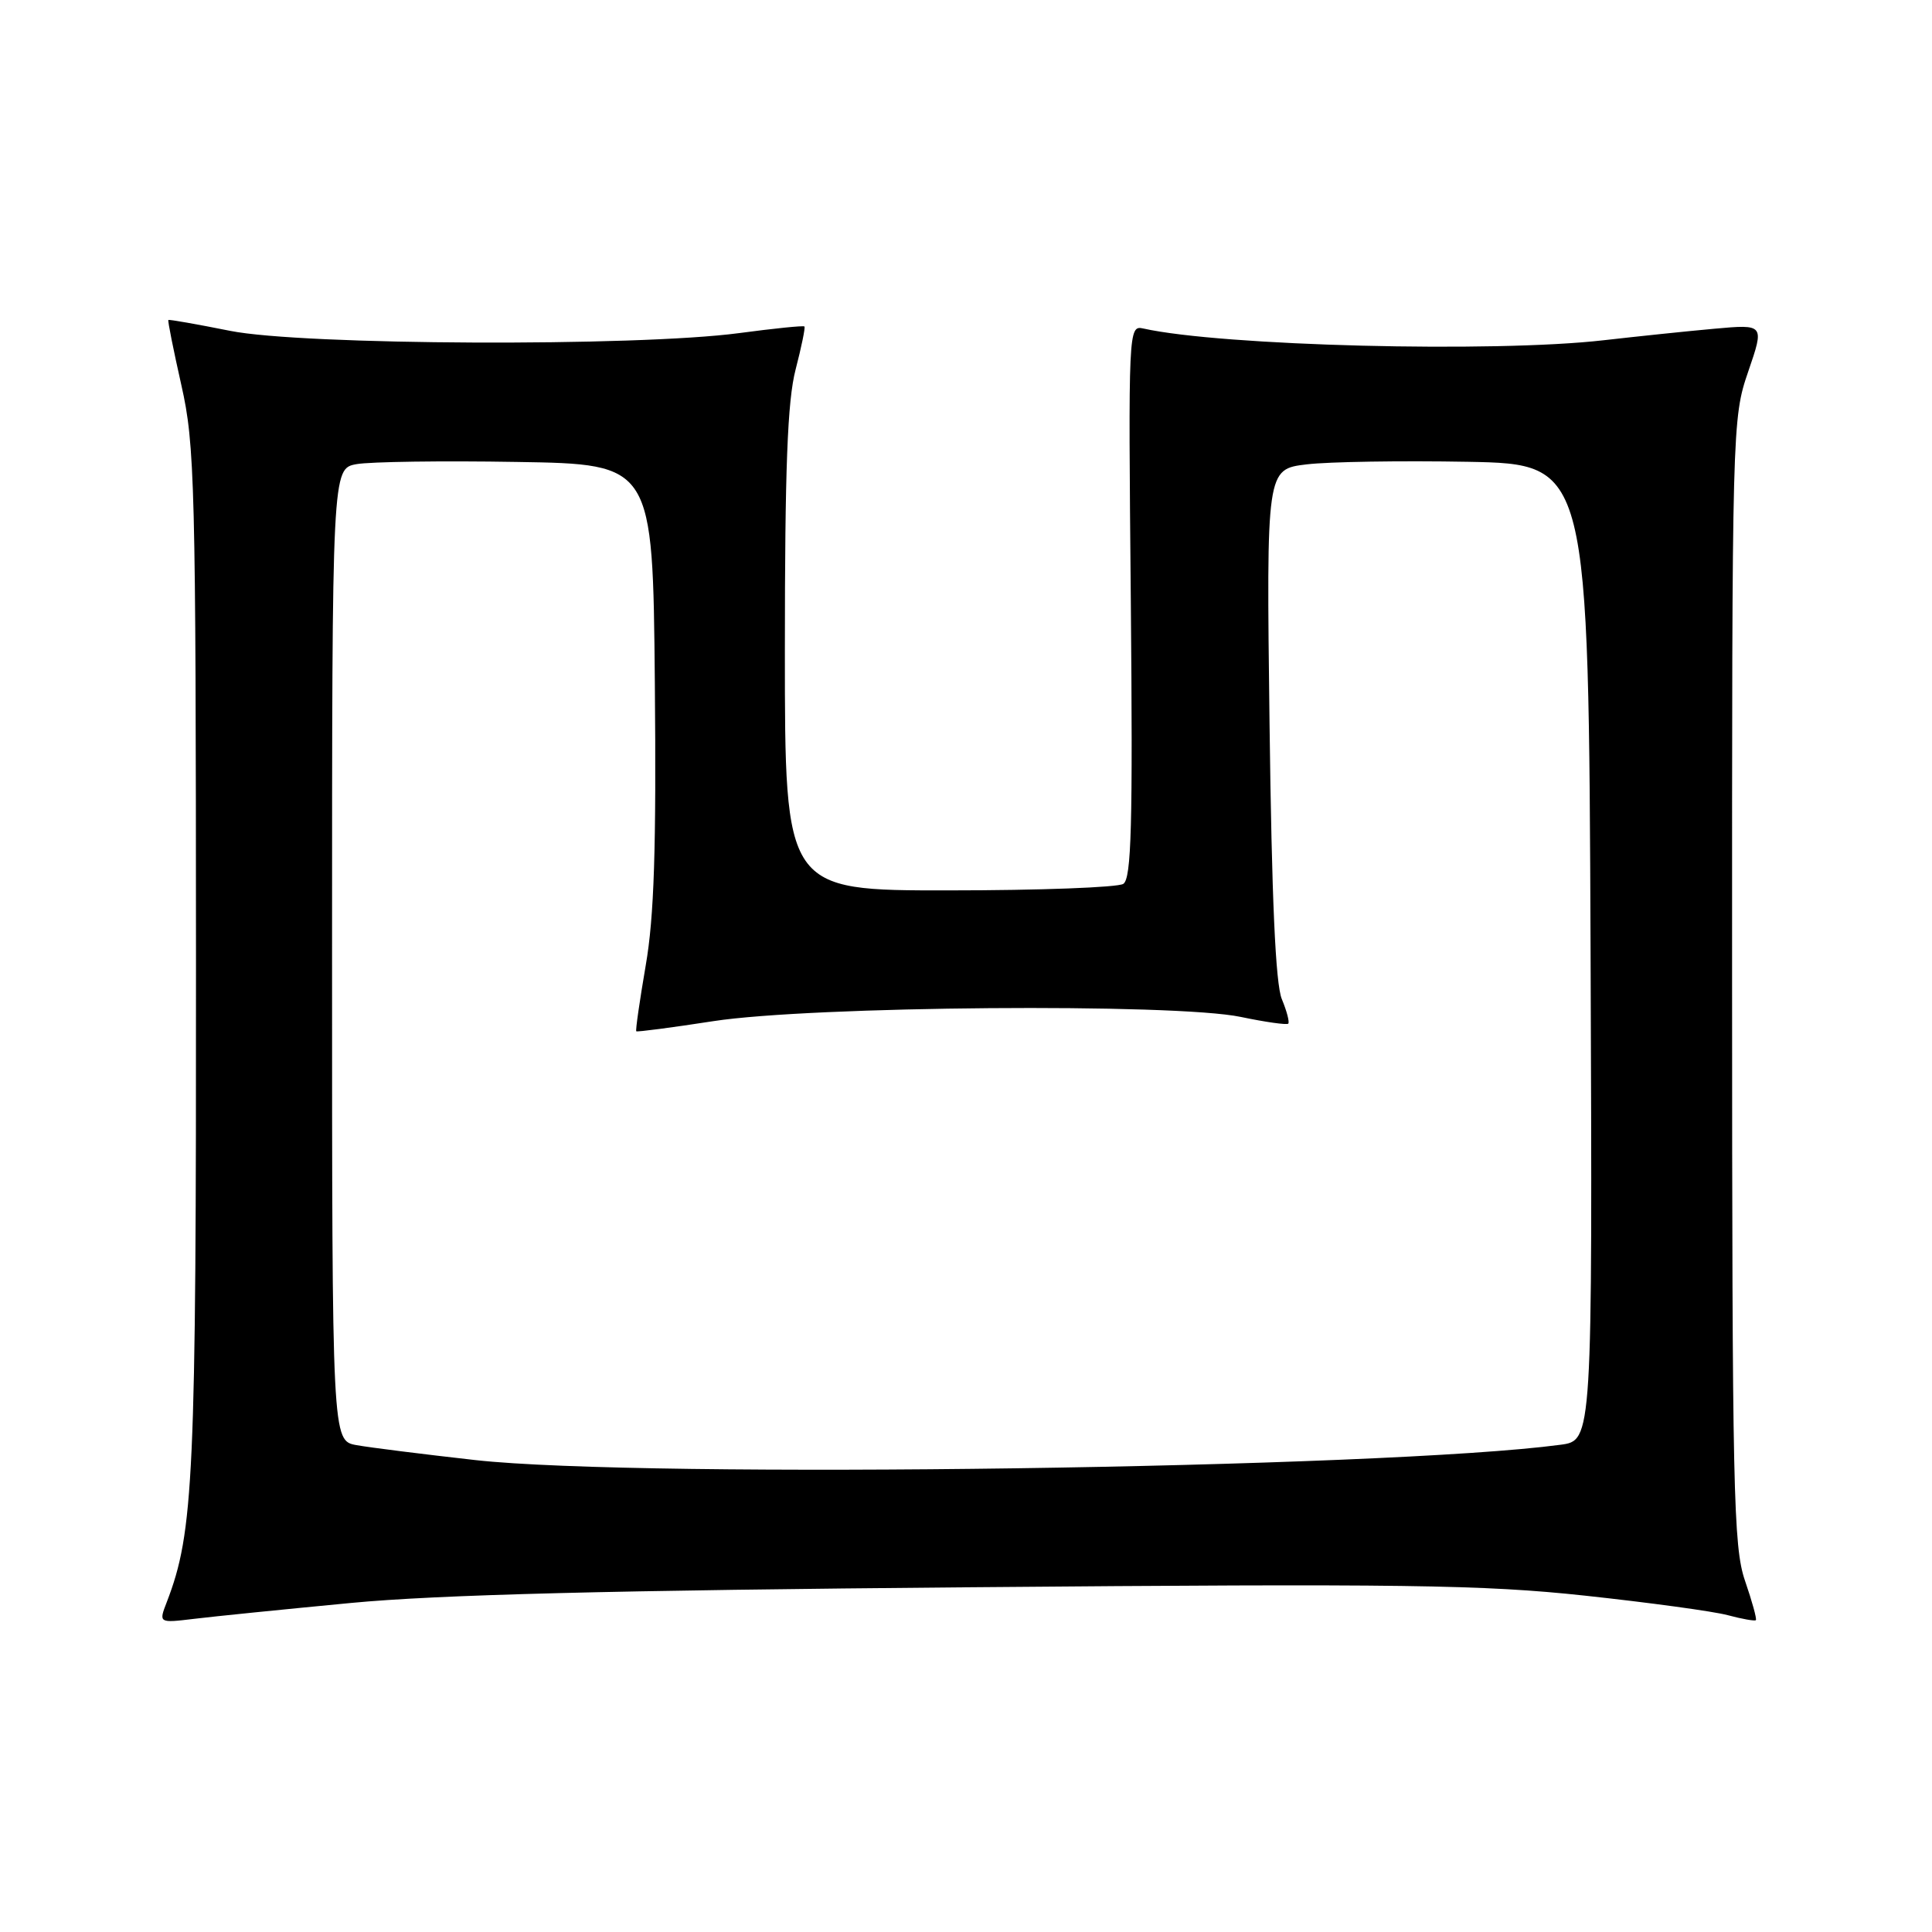 <?xml version="1.0" encoding="UTF-8" standalone="no"?>
<!DOCTYPE svg PUBLIC "-//W3C//DTD SVG 1.1//EN" "http://www.w3.org/Graphics/SVG/1.1/DTD/svg11.dtd" >
<svg xmlns="http://www.w3.org/2000/svg" xmlns:xlink="http://www.w3.org/1999/xlink" version="1.1" viewBox="0 0 256 256">
 <g >
 <path fill="currentColor"
d=" M 46.50 212.40 C 58.04 211.30 80.92 210.72 128.50 210.32 C 185.92 209.83 196.51 209.98 210.00 211.43 C 218.53 212.35 227.05 213.51 228.94 214.02 C 230.84 214.53 232.51 214.82 232.66 214.68 C 232.81 214.53 232.16 212.18 231.22 209.45 C 229.68 204.96 229.52 197.57 229.51 130.00 C 229.50 56.36 229.52 55.43 231.65 49.23 C 233.80 42.96 233.80 42.96 227.15 43.56 C 223.49 43.89 216.91 44.58 212.53 45.08 C 197.94 46.76 161.84 45.84 151.50 43.53 C 149.52 43.09 149.50 43.52 149.84 79.68 C 150.11 109.41 149.92 116.43 148.84 117.12 C 148.10 117.59 137.71 117.98 125.75 117.98 C 104.00 118.00 104.00 118.00 104.00 86.22 C 104.00 62.02 104.34 53.13 105.42 48.97 C 106.20 45.96 106.73 43.39 106.59 43.26 C 106.46 43.12 102.56 43.52 97.92 44.14 C 84.31 45.95 40.10 45.76 30.50 43.84 C 26.10 42.96 22.41 42.31 22.31 42.40 C 22.20 42.48 22.98 46.36 24.03 51.03 C 25.82 58.92 25.95 64.16 25.97 127.16 C 26.00 195.92 25.68 202.98 22.10 212.28 C 21.02 215.07 21.02 215.07 25.76 214.50 C 28.37 214.18 37.70 213.24 46.50 212.40 Z  M 63.00 193.47 C 56.12 192.70 49.04 191.81 47.25 191.49 C 44.00 190.91 44.00 190.91 44.00 126.50 C 44.00 62.09 44.00 62.09 47.25 61.50 C 49.04 61.18 58.60 61.04 68.50 61.21 C 86.50 61.50 86.50 61.50 86.77 90.47 C 86.97 112.40 86.68 121.50 85.56 127.93 C 84.76 132.61 84.19 136.53 84.31 136.65 C 84.43 136.76 89.02 136.16 94.51 135.31 C 107.51 133.30 155.70 132.91 164.42 134.75 C 167.67 135.43 170.50 135.83 170.70 135.64 C 170.89 135.44 170.51 133.98 169.85 132.39 C 169.01 130.40 168.51 119.03 168.22 95.83 C 167.80 62.17 167.80 62.17 173.15 61.53 C 176.09 61.18 185.70 61.03 194.50 61.19 C 210.50 61.50 210.50 61.50 210.76 126.19 C 211.01 190.88 211.01 190.88 206.76 191.44 C 183.37 194.57 85.29 195.95 63.00 193.47 Z "/>
</g>
</svg>
